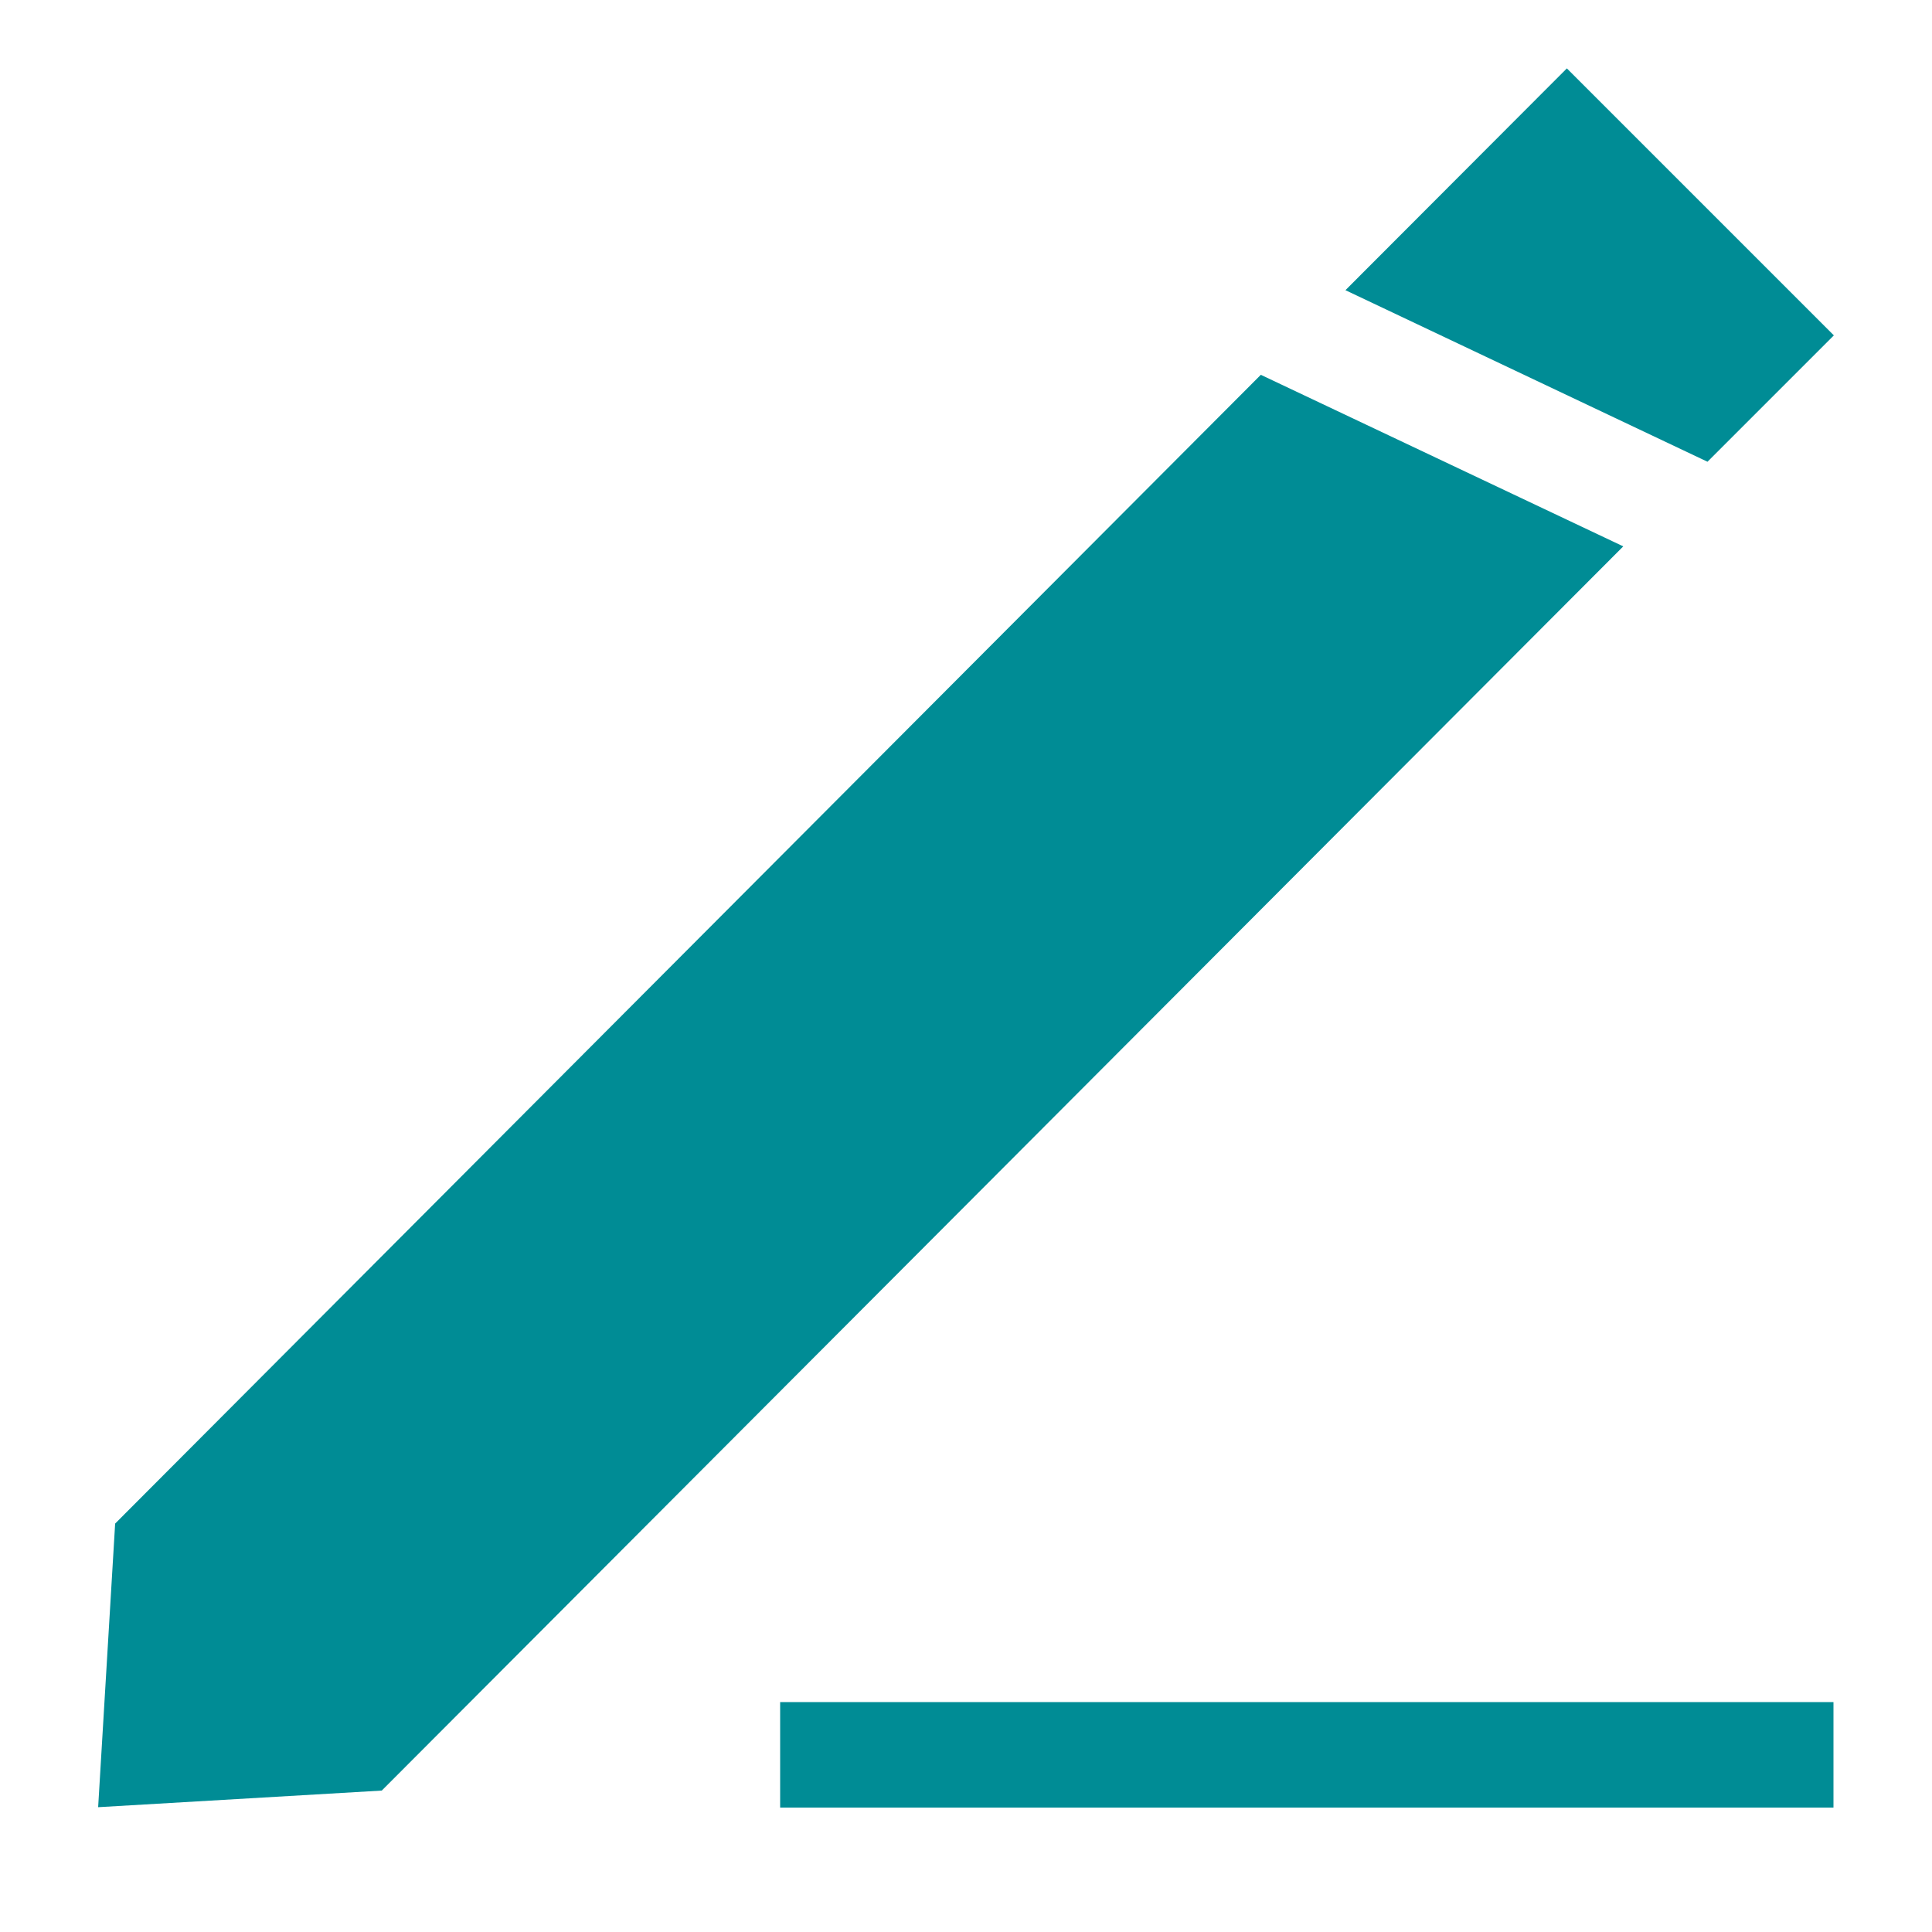 <?xml version="1.0" encoding="UTF-8"?>
<svg id="Capa_1" data-name="Capa 1" xmlns="http://www.w3.org/2000/svg" viewBox="0 0 50 50">
  <defs>
    <style>
      .cls-1 {
        fill: #008c95;
        stroke-width: 0px;
      }
    </style>
  </defs>
  <rect class="cls-1" x="20.19" y="44.05" width="27.26" height="2.73"/>
  <g>
    <polygon class="cls-1" points="2.98 39.43 2.54 46.77 9.88 46.34 42.01 14.14 32.63 9.7 2.98 39.43"/>
    <polygon class="cls-1" points="40.55 1.77 34.82 7.51 44.19 11.95 47.46 8.68 40.55 1.77"/>
  </g>
</svg>